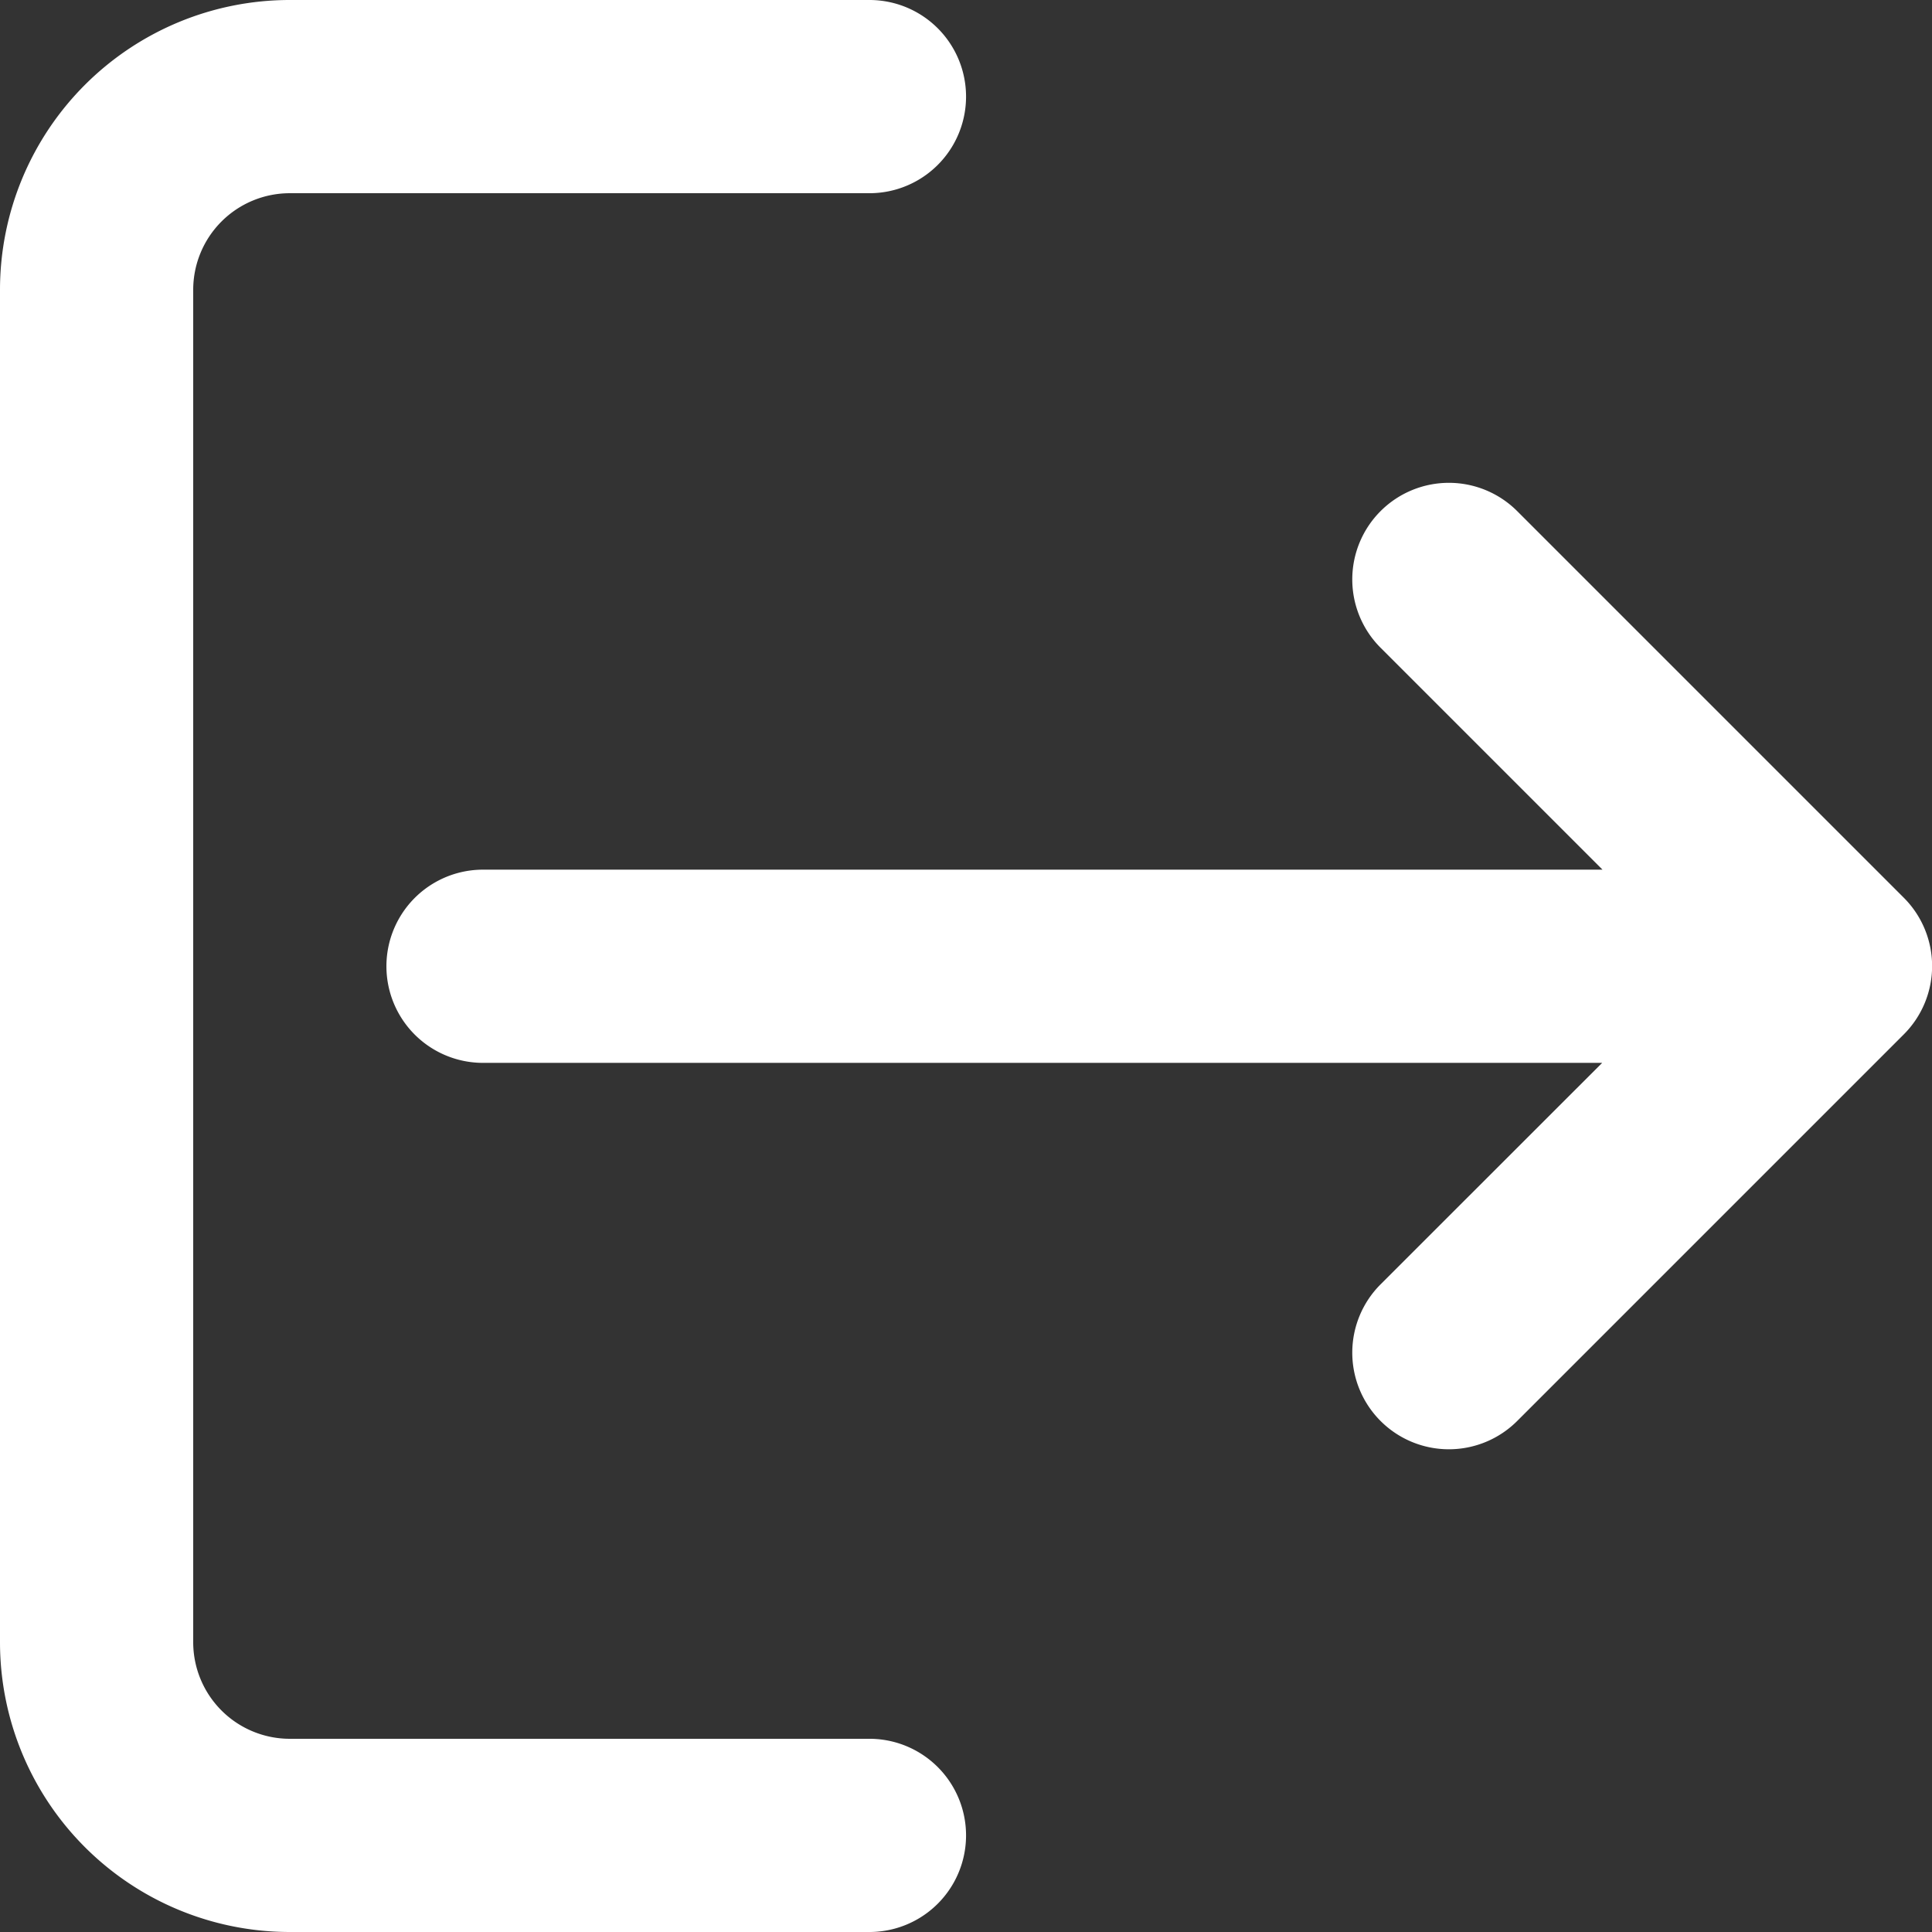 <svg xmlns="http://www.w3.org/2000/svg" width="18.299" height="18.299" viewBox="0 0 18.299 18.299">
    <rect x="0" y="0" width="18.299" height="18.299" fill="#333333" stroke="none"/>
    <g data-name="Group 12928">
        <g data-name="Group 12924">
            <path data-name="Path 29477" d="M14.745 2h5.49a.915.915 0 1 1 0 1.83h-5.49a.915.915 0 0 0-.915.915v12.809a.915.915 0 0 0 .915.915h5.49a.915.915 0 1 1 0 1.83h-5.49A2.745 2.745 0 0 1 12 17.554V4.745A2.745 2.745 0 0 1 14.745 2z" transform="translate(-12 -2)" style="fill:#fff"/>
            <path data-name="Path 29478" d="M11.418 14.588a.915.915 0 1 0 1.294 1.294l3.66-3.66a.915.915 0 0 0 0-1.294l-3.66-3.66a.915.915 0 1 0-1.294 1.294l2.1 2.1H2.915a.915.915 0 1 0 0 1.83h10.6z" transform="translate(1.66 -2.425)" style="fill:#fff"/>
        </g>
    </g>
</svg>
